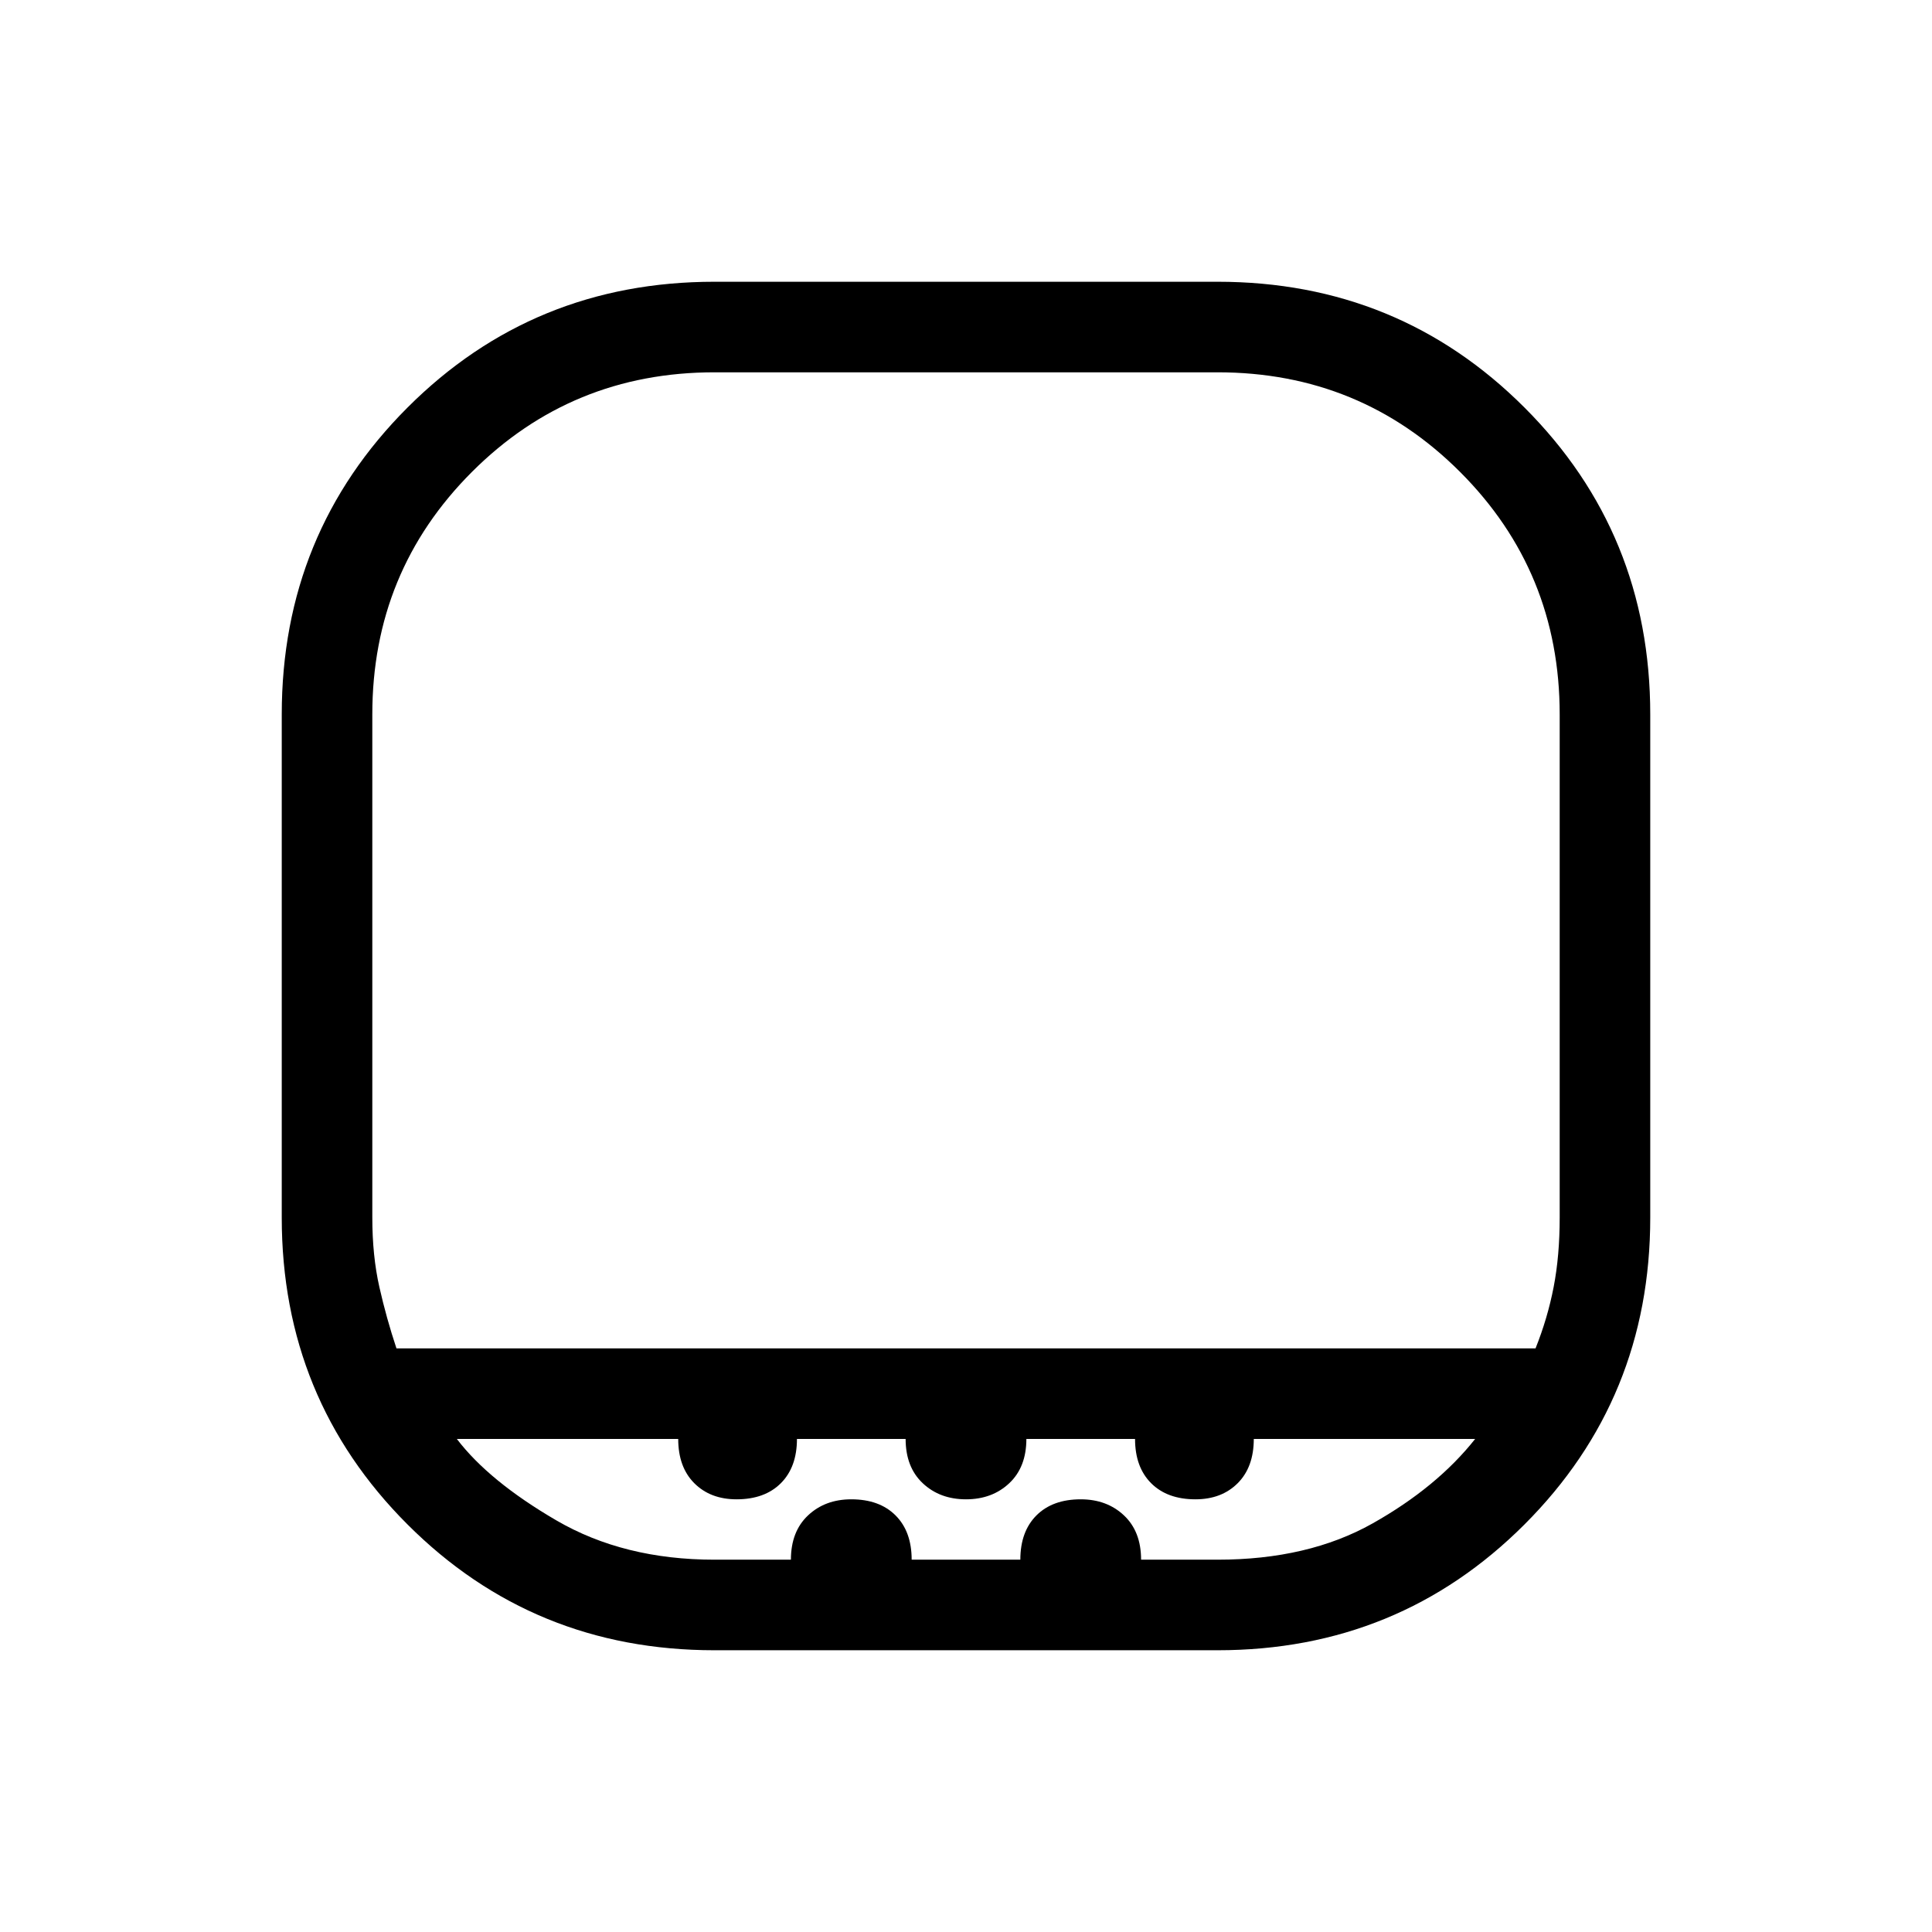 <svg xmlns="http://www.w3.org/2000/svg" width="48" height="48"><path d="M17.75 38.75h1.9q0-.7.425-1.1.425-.4 1.075-.4.7 0 1.1.4.4.4.4 1.1h2.7q0-.7.4-1.1.4-.4 1.1-.4.65 0 1.075.4.425.4.425 1.1h1.9q2.25 0 3.85-.9t2.55-2.1h-5.5q0 .7-.4 1.1-.4.4-1.05.4-.7 0-1.1-.4-.4-.4-.4-1.1h-2.7q0 .7-.425 1.1-.425.4-1.075.4-.65 0-1.075-.4-.425-.4-.425-1.1h-2.7q0 .7-.4 1.1-.4.4-1.1.4-.65 0-1.05-.4t-.4-1.1h-5.5q.8 1.05 2.475 2.025 1.675.975 3.925.975zm-7.9-5.25h28.3q.3-.75.45-1.525.15-.775.15-1.725v-12.5q0-3.55-2.475-6.025Q33.8 9.25 30.25 9.25h-12.5q-3.55 0-6.025 2.475Q9.25 14.2 9.25 17.75v12.5q0 .95.175 1.725.175.775.425 1.525zm7.9 7.5q-4.5 0-7.625-3.125T7 30.25v-12.5q0-4.5 3.125-7.625T17.75 7h12.5q4.5 0 7.625 3.125T41 17.75v12.5q0 4.5-3.125 7.625T30.25 41zM24 33.5z"/></svg>